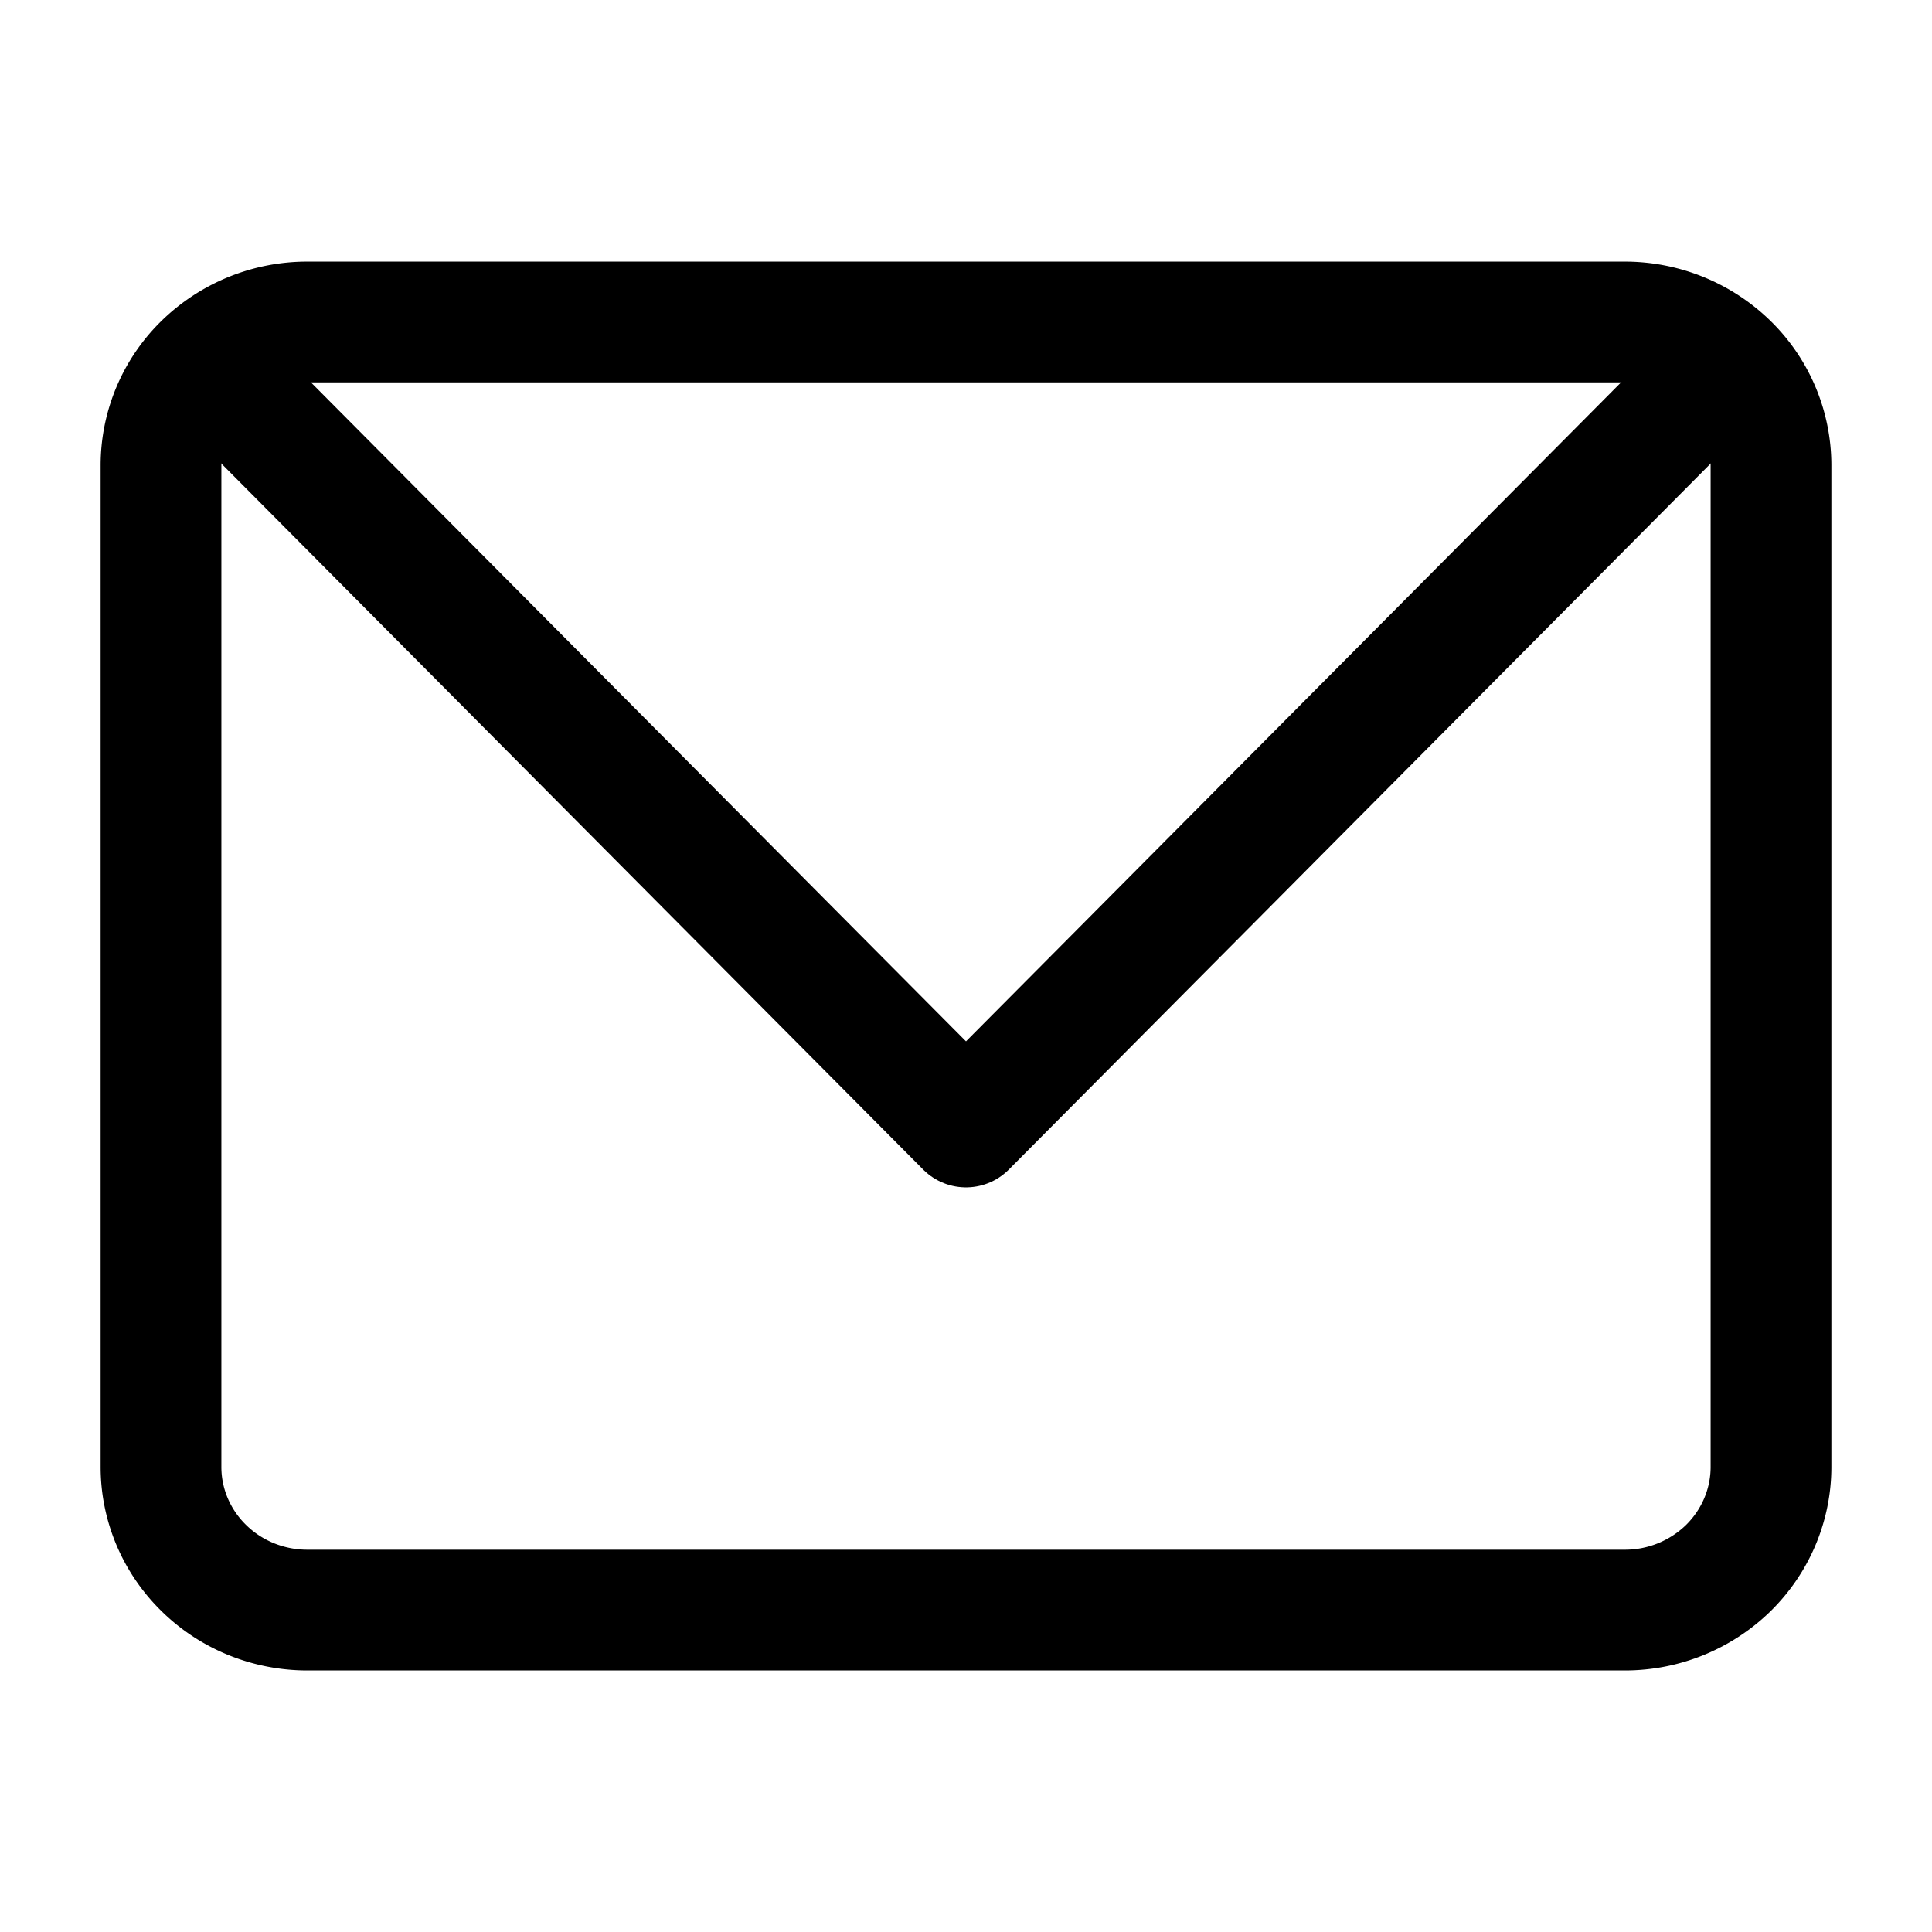 <svg xmlns="http://www.w3.org/2000/svg" fill="none" viewBox="0 0 24 24">
  <path stroke="currentColor" stroke-linecap="round" stroke-linejoin="round" stroke-width="1.5" d="M2.614 4.558 12 14l9.385-9.441"/>
  <path stroke="currentColor" stroke-linecap="round" stroke-linejoin="round" stroke-width="1.5" d="M20.182 4H3.818a1.84 1.84 0 0 0-1.285.52A1.758 1.758 0 0 0 2 5.779v12.444c0 .472.192.924.533 1.257.34.334.803.521 1.285.521h16.364a1.84 1.84 0 0 0 1.286-.52c.34-.334.532-.786.532-1.258V5.778a1.76 1.76 0 0 0-.532-1.257A1.84 1.84 0 0 0 20.181 4Z"/>
</svg>